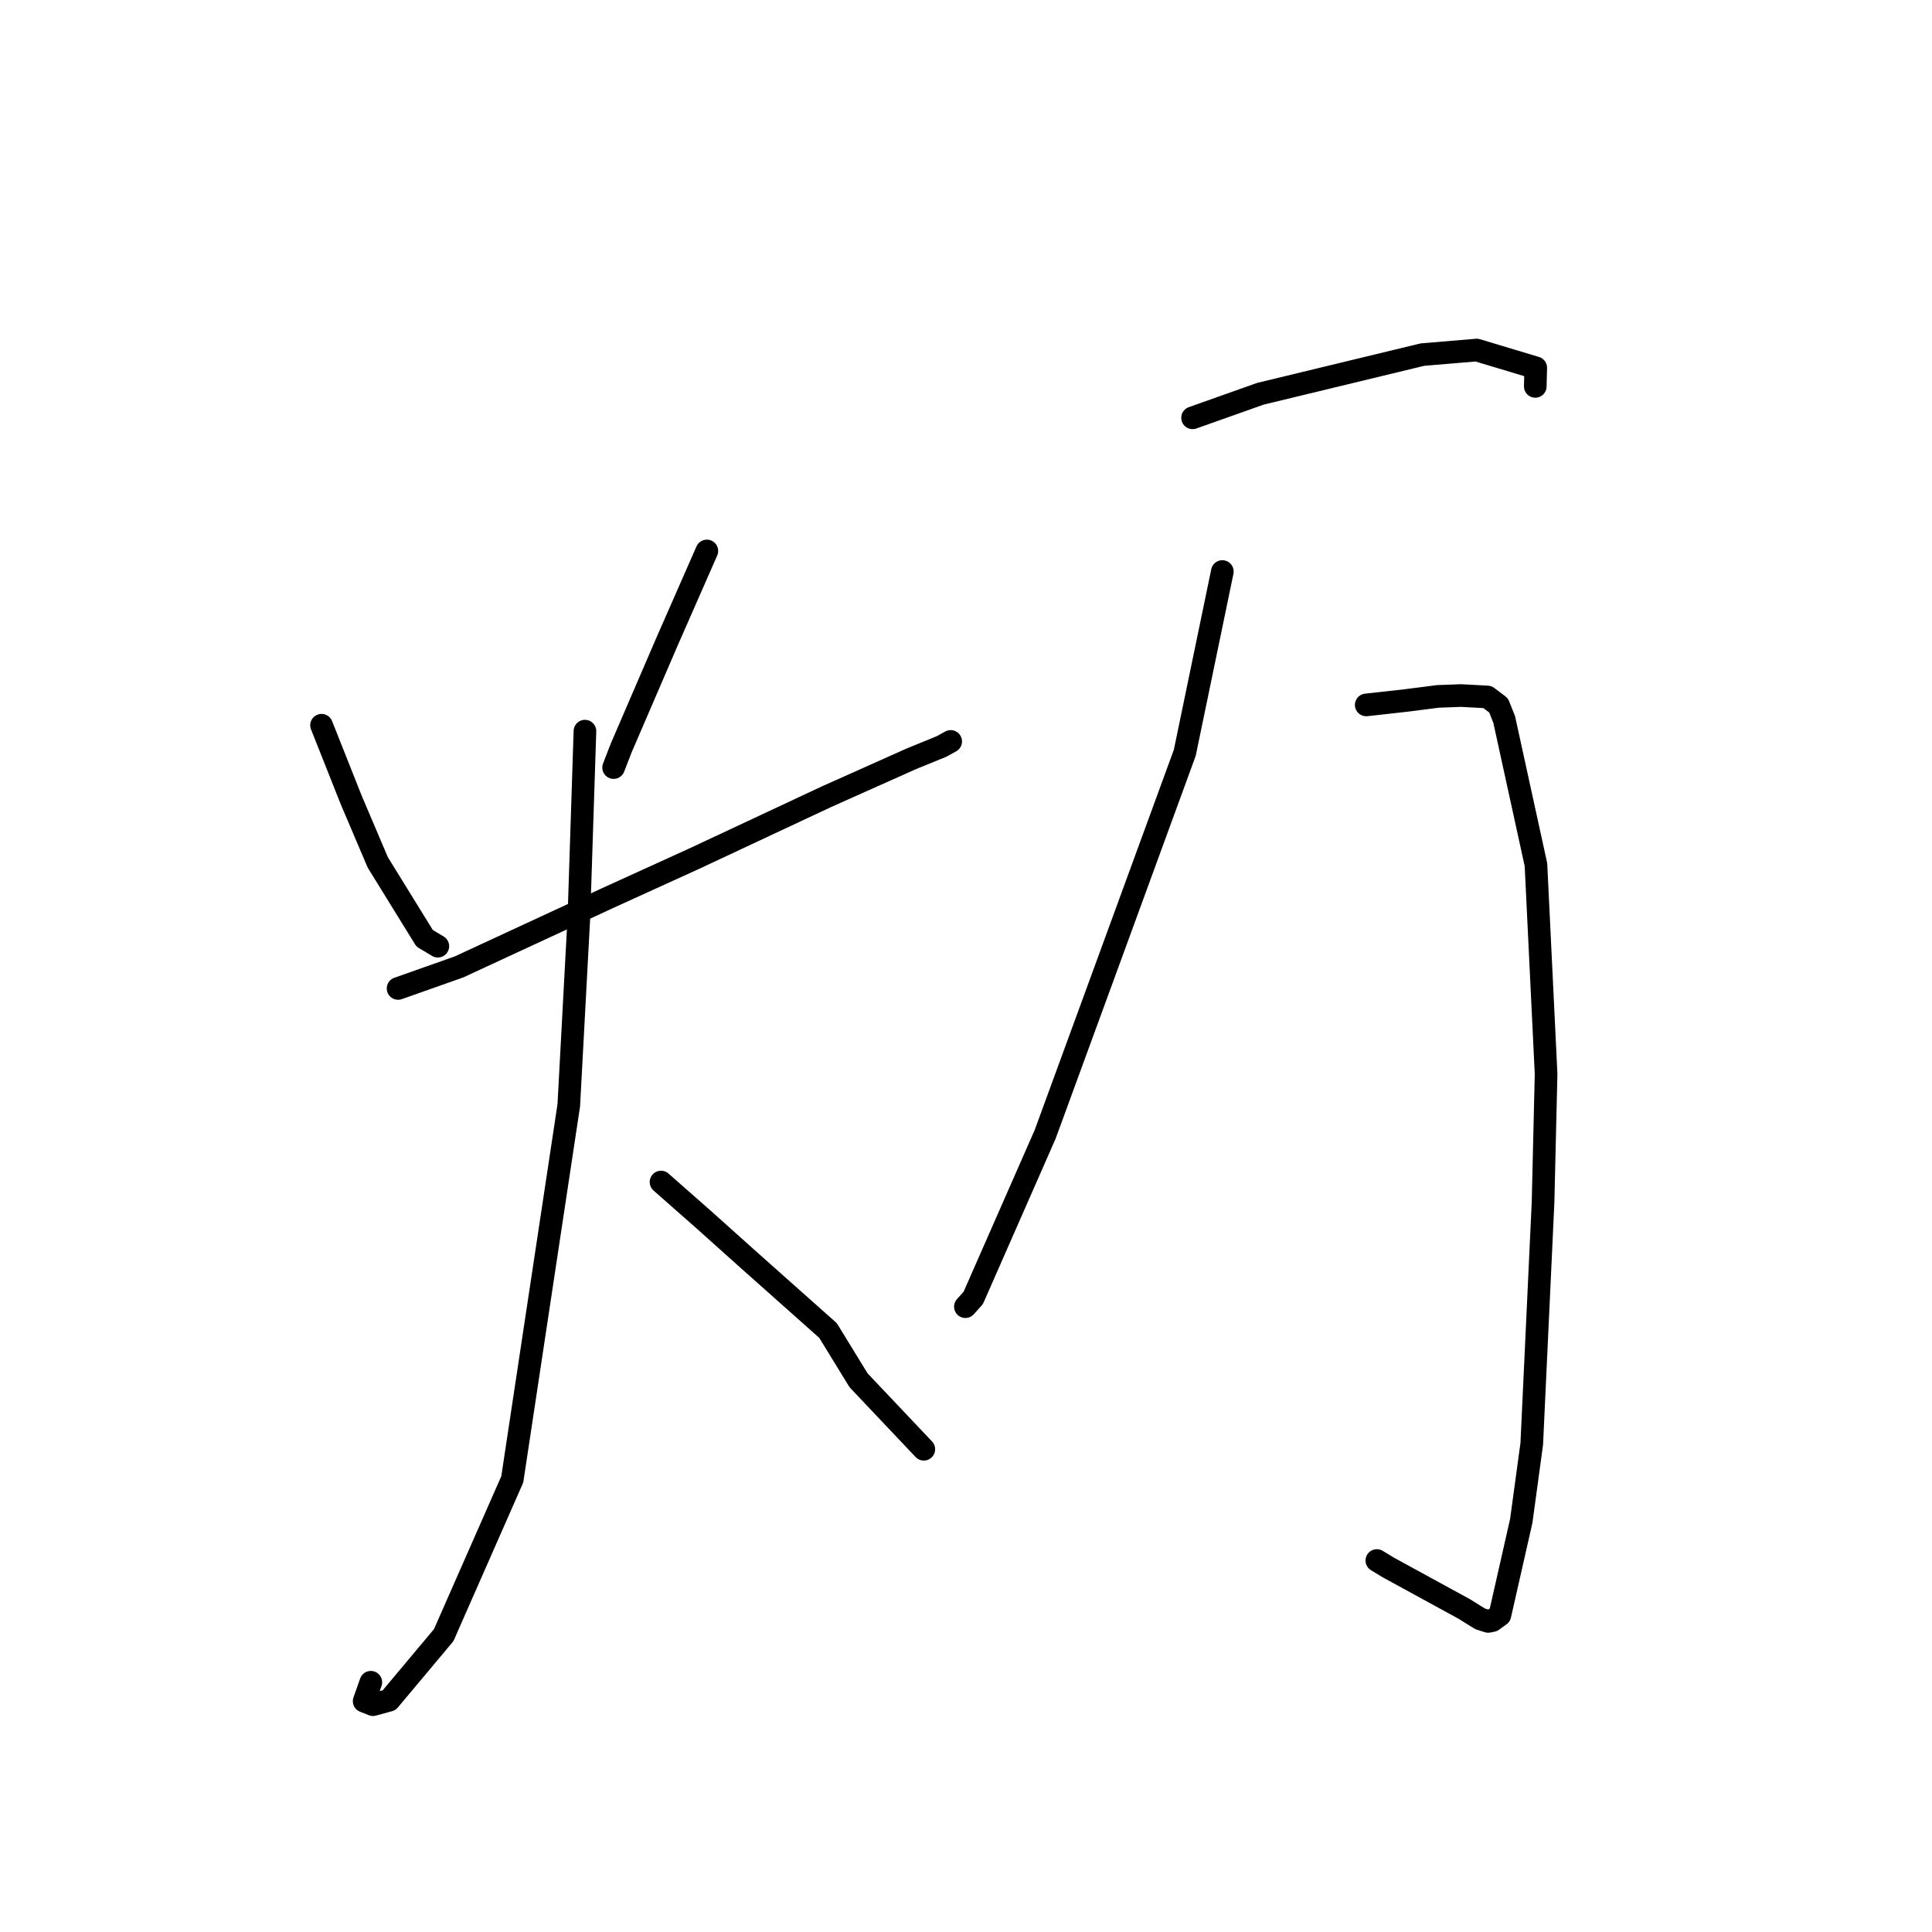 <?xml version="1.0" standalone="no"?>
    <svg width="256" height="256" xmlns="http://www.w3.org/2000/svg" version="1.1">
    <polyline stroke="black" stroke-width="3" stroke-linecap="round" fill="transparent" stroke-linejoin="round" points="42.607 96.097 46.518 105.953 50.056 114.271 56.266 124.329 57.876 125.291 58.015 125.374 " />
        <polyline stroke="black" stroke-width="3" stroke-linecap="round" fill="transparent" stroke-linejoin="round" points="93.662 73.004 88.386 85.015 82.307 99.122 81.306 101.709 " />
        <polyline stroke="black" stroke-width="3" stroke-linecap="round" fill="transparent" stroke-linejoin="round" points="52.748 130.975 60.818 128.123 80.527 118.994 92.019 113.762 109.484 105.583 120.726 100.558 124.745 98.918 125.854 98.308 125.965 98.246 125.971 98.243 " />
        <polyline stroke="black" stroke-width="3" stroke-linecap="round" fill="transparent" stroke-linejoin="round" points="77.508 96.88 76.709 121.474 75.367 146.45 67.879 196.024 58.793 216.665 51.566 225.29 49.427 225.88 48.253 225.417 49.136 222.908 " />
        <polyline stroke="black" stroke-width="3" stroke-linecap="round" fill="transparent" stroke-linejoin="round" points="87.59 156.628 93.235 161.599 99.073 166.831 109.718 176.3 113.761 182.893 121.624 191.201 122.41 192.032 " />
        <polyline stroke="black" stroke-width="3" stroke-linecap="round" fill="transparent" stroke-linejoin="round" points="158.023 55.363 167.01 52.176 188.476 46.988 195.669 46.383 203.495 48.736 203.438 50.957 203.432 51.196 " />
        <polyline stroke="black" stroke-width="3" stroke-linecap="round" fill="transparent" stroke-linejoin="round" points="181.034 93.405 186.284 92.821 190.546 92.275 193.616 92.164 197.092 92.352 198.568 93.465 199.311 95.325 203.522 114.579 204.865 142.29 204.462 159.331 202.966 191.31 201.577 201.518 198.745 214.011 197.748 214.734 197.207 214.843 197.2 214.844 197.197 214.845 196.124 214.506 194.033 213.205 183.955 207.698 182.44 206.777 " />
        <polyline stroke="black" stroke-width="3" stroke-linecap="round" fill="transparent" stroke-linejoin="round" points="161.968 75.73 156.99 99.747 145.937 129.961 138.485 150.313 128.962 171.978 127.92 173.14 " />
        </svg>